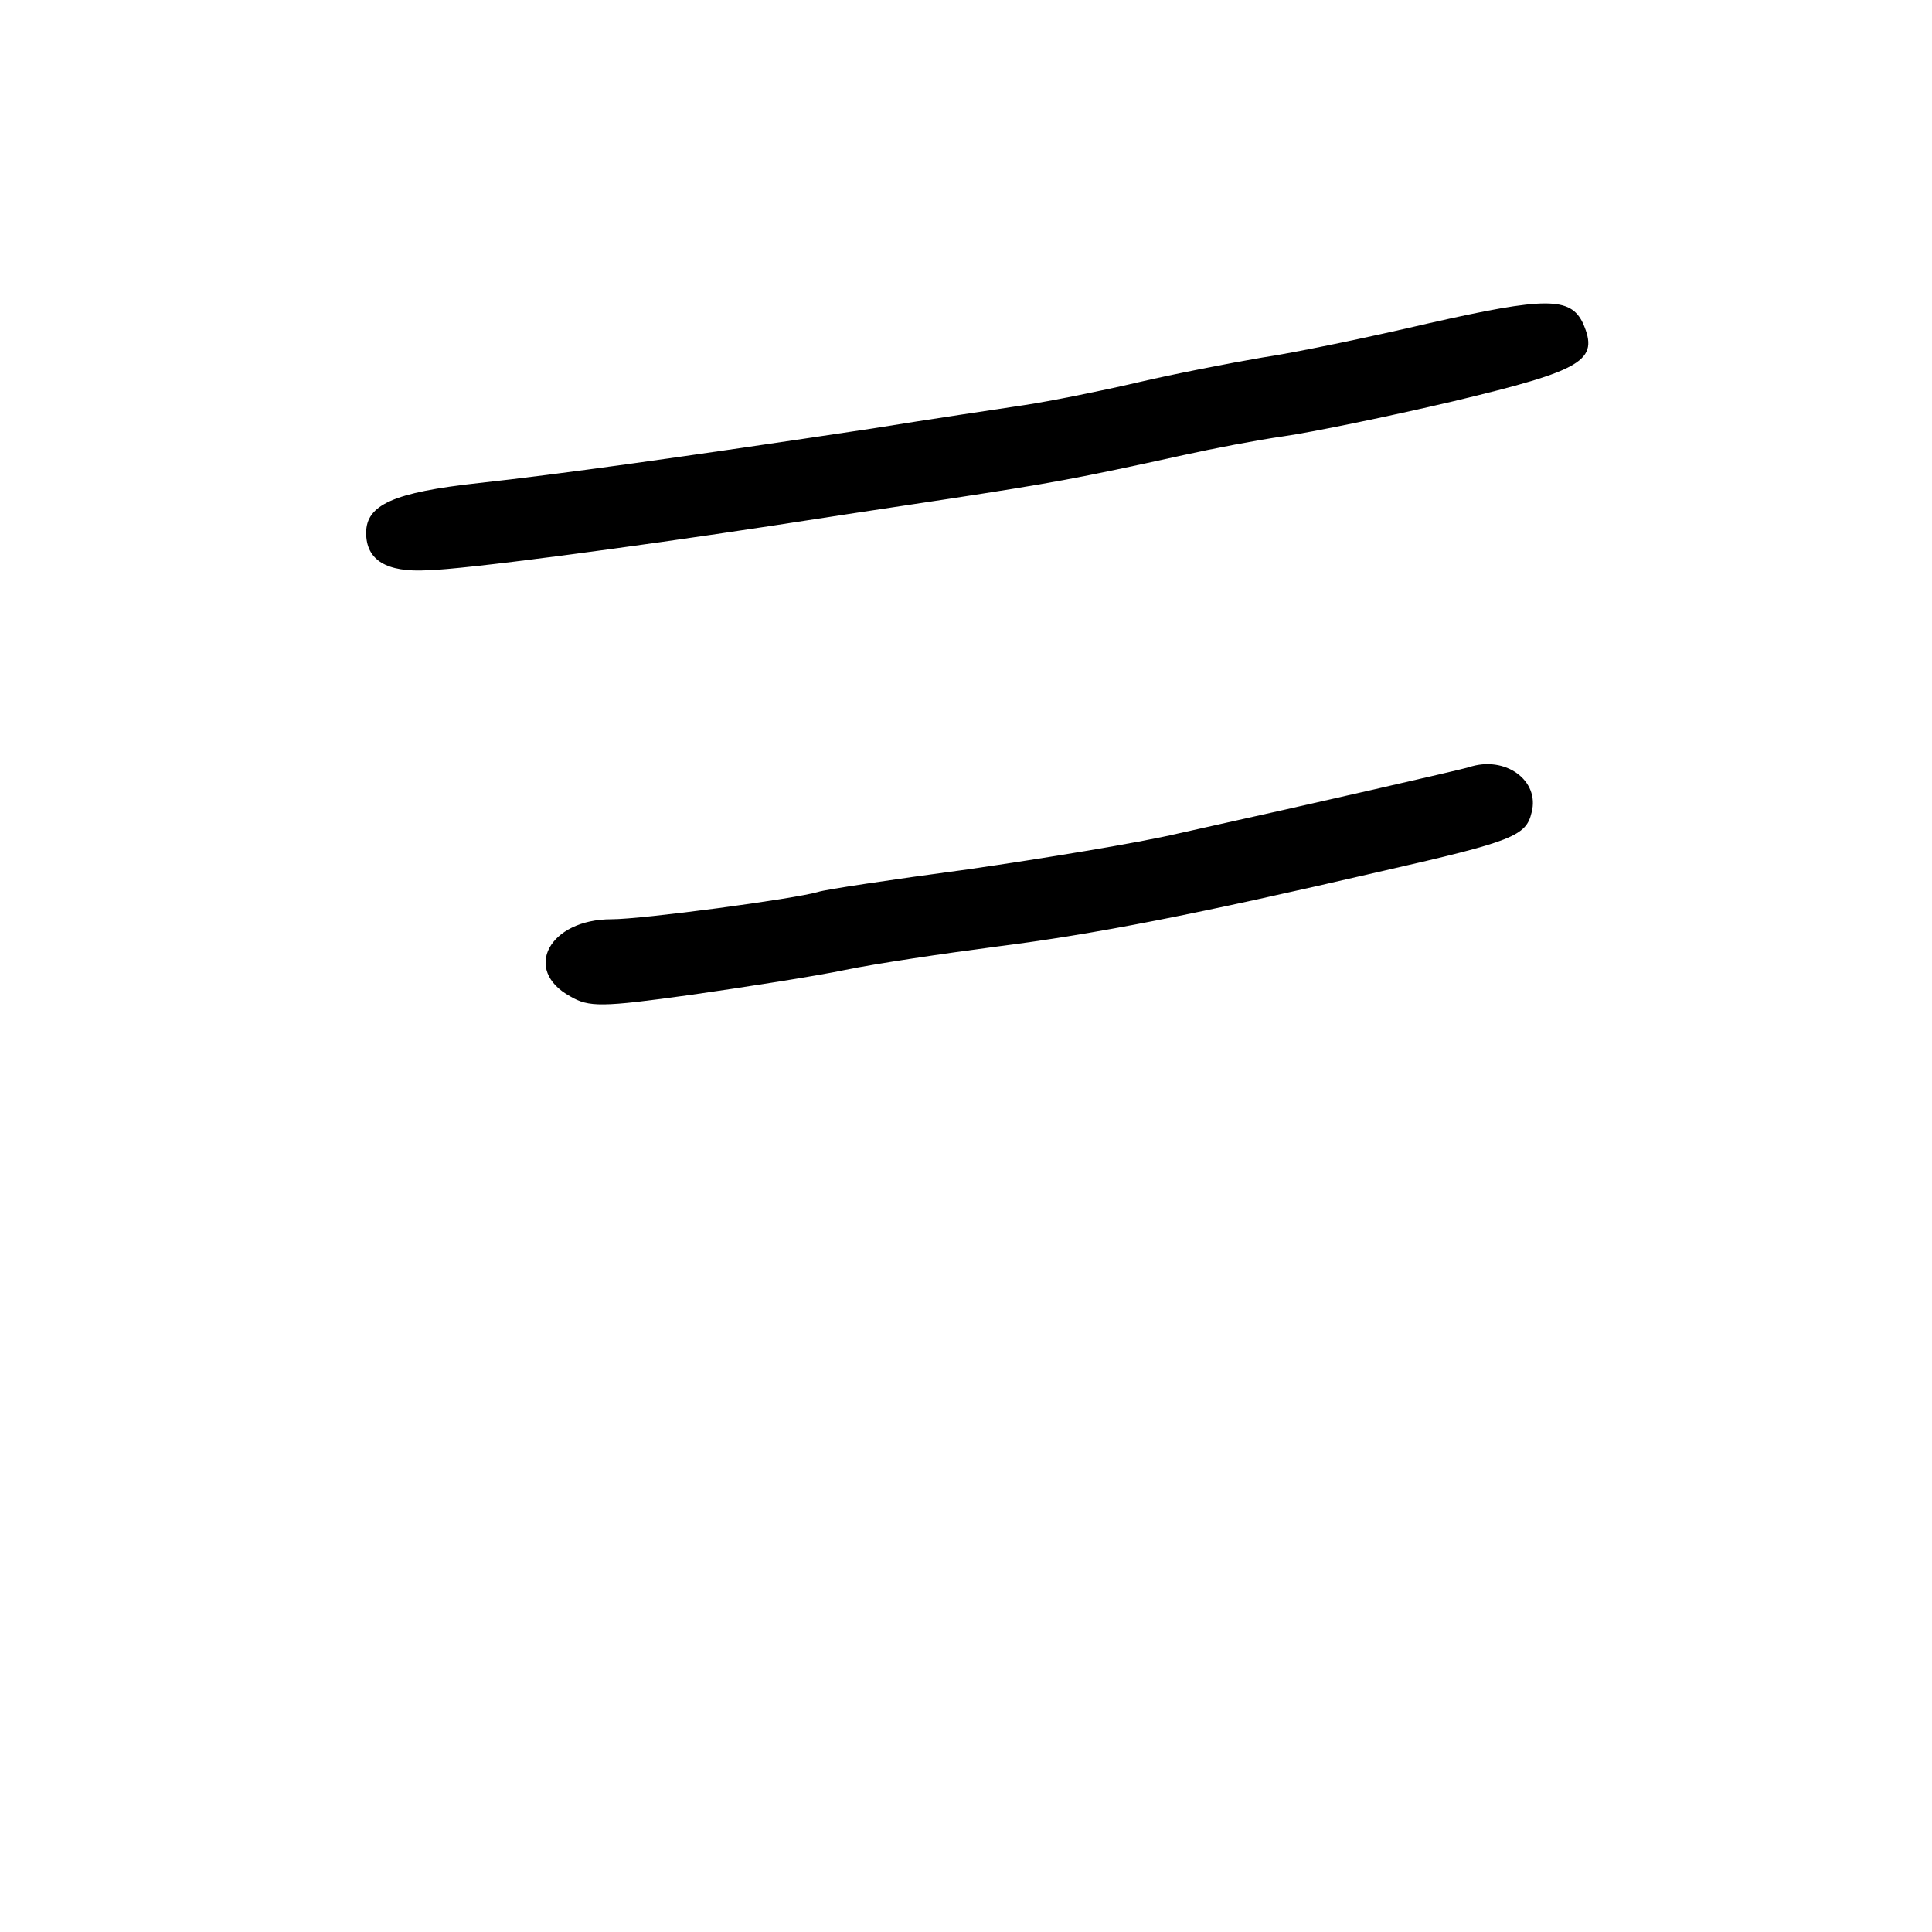 <?xml version="1.0" standalone="no"?>
<!DOCTYPE svg PUBLIC "-//W3C//DTD SVG 20010904//EN"
 "http://www.w3.org/TR/2001/REC-SVG-20010904/DTD/svg10.dtd">
<svg version="1.0" xmlns="http://www.w3.org/2000/svg"
 width="248pt" height="248pt" viewBox="0 0 248 248"
 preserveAspectRatio="xMidYMid meet">
<g transform="translate(0,248) scale(0.1,-0.1)"
fill="#000000" stroke="none">
<path d="M1834 2065 c-77 -18 -173 -38 -214 -44 -41 -7 -113 -21 -160 -32 -47
-11 -112 -24 -145 -29 -33 -5 -121 -18 -195 -30 -246 -37 -404 -59 -505 -70
-110 -12 -145 -28 -145 -64 0 -35 26 -51 79 -48 46 1 257 29 441 57 52 8 156
24 230 35 130 20 159 25 300 56 36 8 93 19 128 24 35 5 133 25 218 45 167 40
187 52 166 100 -16 34 -48 34 -198 0z"/>
<path d="M1885 1495 c-10 -3 -188 -44 -373 -85 -51 -12 -173 -32 -270 -46 -97
-13 -184 -26 -192 -29 -31 -9 -225 -35 -265 -35 -80 0 -115 -65 -53 -99 24
-14 40 -14 155 2 70 10 160 24 198 32 39 8 126 21 195 30 126 16 254 41 495
97 167 38 184 45 191 75 11 41 -34 74 -81 58z"/>
</g>
</svg>
